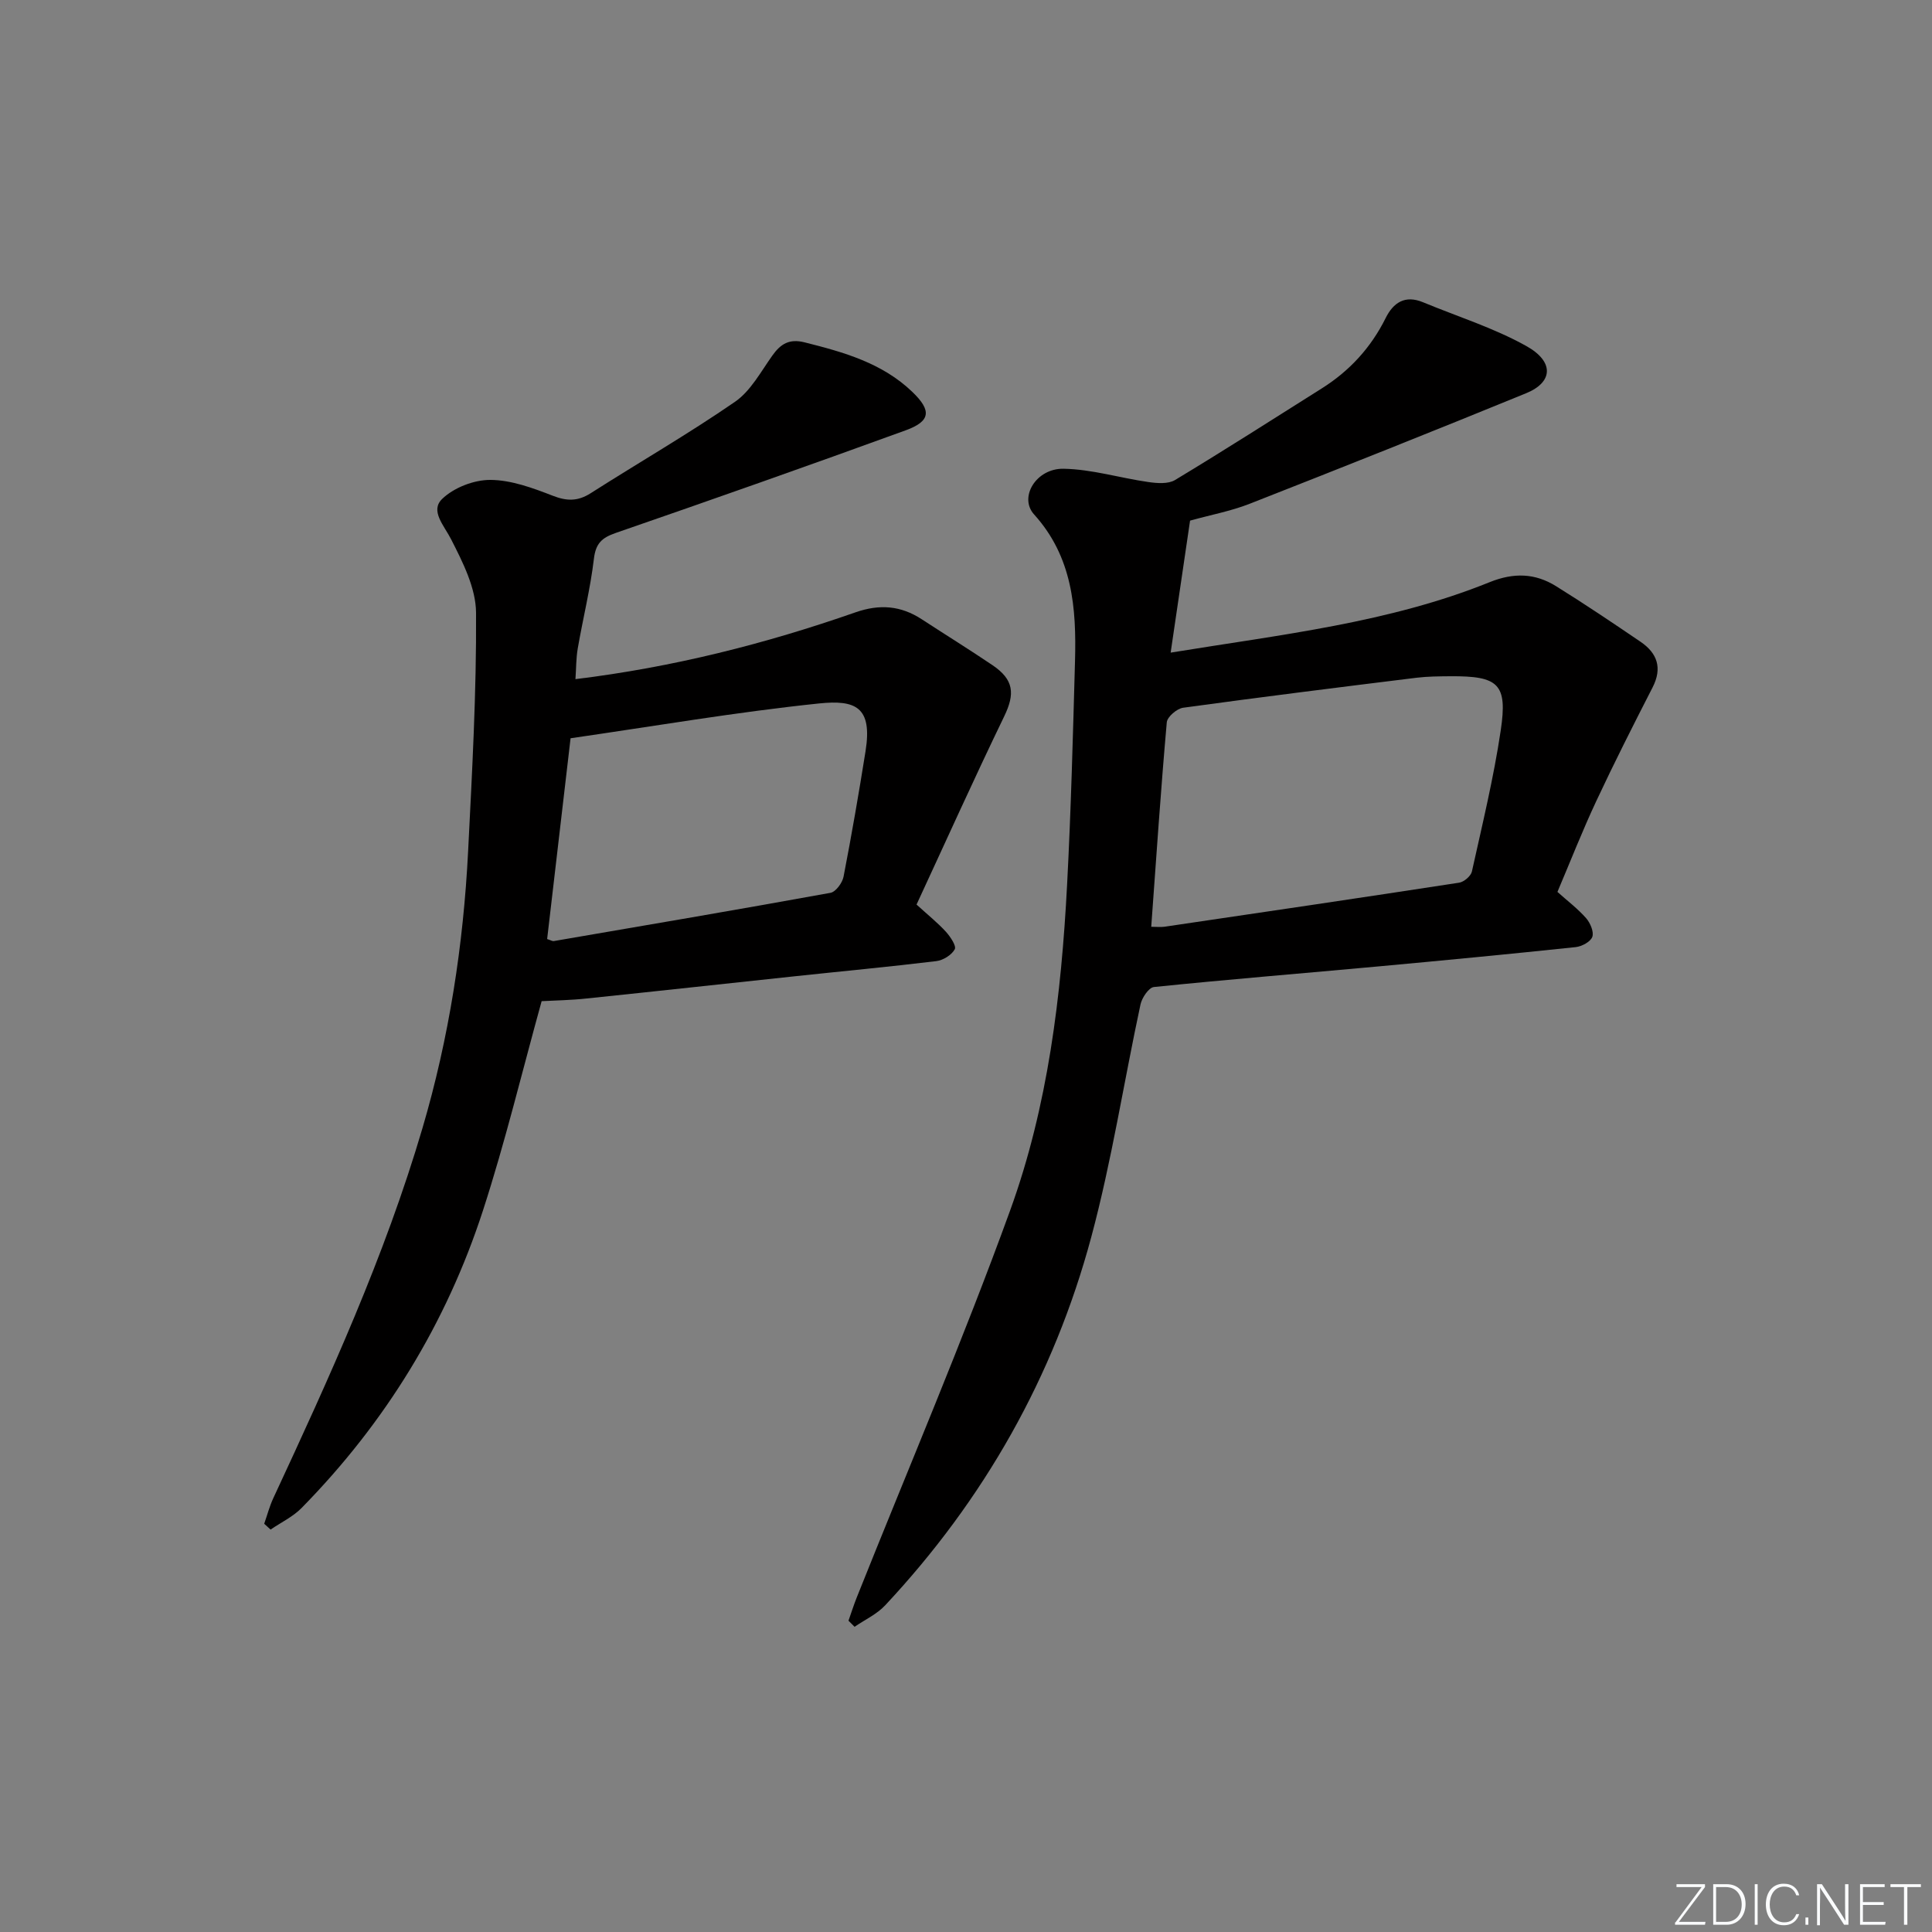 <svg enable-background="new 0 0 400 400" viewBox="0 0 400 400" xmlns="http://www.w3.org/2000/svg"><rect x="0" y="0" width="400" height="400" fill="#808080" stroke="none"/><g fill="#fafbfc"><path d="m346.9 398 5.4-7.3h-5.2v-.6h5.9v.6l-5.4 7.2h5.5l-.1.6h-6.2v-.5z"/><path d="m354.7 390.1h2.8c2.3 0 3.9 1.6 3.9 4.1s-1.6 4.3-3.9 4.3h-2.8zm.6 7.8h2c2.2 0 3.3-1.6 3.3-3.6 0-1.8-1-3.6-3.3-3.6h-2z"/><path d="m363.9 390.1v8.4h-.6v-8.4z"/><path d="m372.5 396.3c-.4 1.3-1.4 2.3-3.2 2.3-2.4 0-3.7-1.9-3.7-4.3 0-2.3 1.2-4.3 3.7-4.3 1.8 0 2.9 1 3.2 2.4h-.6c-.4-1.1-1.1-1.8-2.5-1.8-2.1 0-3 1.9-3 3.7s.9 3.7 3 3.7c1.4 0 2.1-.7 2.5-1.7z"/><path d="m373.8 398.5v-1.5h.6v1.5z"/><path d="m376.2 398.5v-8.4h1c1.3 2 4.4 6.7 4.9 7.6-.1-1.2-.1-2.4-.1-3.8v-3.8h.7v8.4h-.9c-1.2-1.9-4.4-6.8-5-7.7.1 1.1 0 2.3 0 3.9v3.9h-.6z"/><path d="m390 394.4h-4.3v3.5h4.7l-.1.6h-5.2v-8.4h5.1v.6h-4.5v3.1h4.3z"/><path d="m394.2 390.7h-2.8v-.6h6.3v.6h-2.8v7.8h-.7z"/></g><path d="m175.67 335.55c.57-1.62 1.09-3.26 1.73-4.86 10.64-26.66 21.94-53.09 31.73-80.06 7.85-21.63 10.6-44.5 11.8-67.45.81-15.43 1.21-30.89 1.64-46.34.3-10.94-.5-21.51-8.48-30.34-3.19-3.53.42-9.55 6.1-9.45 5.87.1 11.69 1.91 17.56 2.75 1.81.26 4.1.44 5.52-.41 10.23-6.17 20.29-12.61 30.4-18.98 5.75-3.62 10.17-8.44 13.21-14.55 1.6-3.23 4.03-4.82 7.72-3.29 7.17 2.97 14.69 5.32 21.42 9.08 5.81 3.24 5.52 7.49-.04 9.76-19.04 7.79-38.15 15.4-57.3 22.91-3.83 1.5-7.94 2.26-12.29 3.47-1.3 8.85-2.61 17.75-4.02 27.33 23.11-3.77 45.26-6.19 66.05-14.59 4.98-2.01 9.4-1.87 13.74.83 5.92 3.68 11.71 7.58 17.48 11.5 3.49 2.37 4.57 5.44 2.51 9.46-3.99 7.79-7.95 15.61-11.66 23.54-2.88 6.15-5.36 12.49-8.04 18.8 2.1 1.88 4.22 3.48 5.94 5.44.86.98 1.65 2.84 1.28 3.87-.36 1.01-2.18 1.99-3.45 2.12-13.55 1.43-27.11 2.73-40.67 3.98-15.55 1.43-31.11 2.69-46.64 4.28-1.07.11-2.48 2.22-2.78 3.6-3.45 16.04-5.94 32.33-10.19 48.15-7.76 28.9-22.19 54.37-42.68 76.27-1.72 1.84-4.2 2.98-6.33 4.44-.42-.42-.84-.84-1.26-1.26zm62.68-143.67c1.15 0 1.97.1 2.75-.01 20.34-3 40.68-5.99 61-9.12 1-.15 2.43-1.37 2.64-2.31 2.15-9.7 4.51-19.39 5.97-29.21 1.44-9.66-.45-11.29-10.46-11.22-2.33.02-4.67.03-6.98.31-16.12 1.99-32.23 4-48.32 6.21-1.29.18-3.28 1.88-3.38 3.02-1.23 13.88-2.16 27.78-3.22 42.33z" fill="#010000"/><path d="m112.14 207.28c-4.08 14.72-7.56 29.22-12.15 43.35-7.61 23.42-20.26 43.99-37.56 61.59-1.79 1.82-4.26 2.99-6.41 4.46-.44-.4-.88-.8-1.32-1.2.62-1.76 1.09-3.59 1.87-5.27 11.63-25.01 23.09-50.1 30.9-76.65 5.51-18.72 8.47-37.9 9.45-57.36.83-16.44 1.74-32.9 1.64-49.34-.03-5.11-2.74-10.46-5.17-15.22-1.46-2.87-4.38-5.87-1.86-8.33 2.42-2.35 6.6-3.97 9.99-3.95 4.33.02 8.79 1.67 12.93 3.28 2.95 1.15 5.21 1.16 7.87-.54 9.93-6.34 20.16-12.23 29.85-18.91 3.25-2.24 5.35-6.23 7.74-9.58 1.73-2.44 3.53-3.52 6.67-2.73 8.11 2.03 16.09 4.28 22.31 10.26 4.03 3.87 3.79 6.07-1.37 7.95-19.94 7.26-39.96 14.31-60.01 21.24-2.9 1-4.17 2.16-4.55 5.37-.74 6.23-2.27 12.35-3.34 18.54-.36 2.06-.32 4.18-.48 6.37 20.21-2.47 39.31-7.31 57.97-13.83 5.01-1.75 9.4-1.4 13.74 1.44 4.87 3.18 9.82 6.24 14.64 9.5 4.45 3.01 4.67 5.93 2.42 10.59-6.26 12.94-12.16 26.05-18.15 38.97 2.46 2.24 4.42 3.81 6.08 5.63.92 1.02 2.21 2.94 1.83 3.63-.65 1.19-2.41 2.28-3.83 2.45-9.73 1.18-19.49 2.09-29.23 3.13-14.37 1.53-28.73 3.11-43.1 4.6-3.28.36-6.59.41-9.37.56zm1.14-12.86c.76.24 1.09.47 1.37.42 19.11-3.28 38.22-6.52 57.29-9.99 1.1-.2 2.46-2.06 2.71-3.35 1.67-8.62 3.17-17.29 4.55-25.97 1.46-9.16-2.06-10.67-9.61-9.89-17.11 1.78-34.1 4.7-51.46 7.21-1.6 13.72-3.21 27.53-4.85 41.57z" fill="#010000"/></svg>